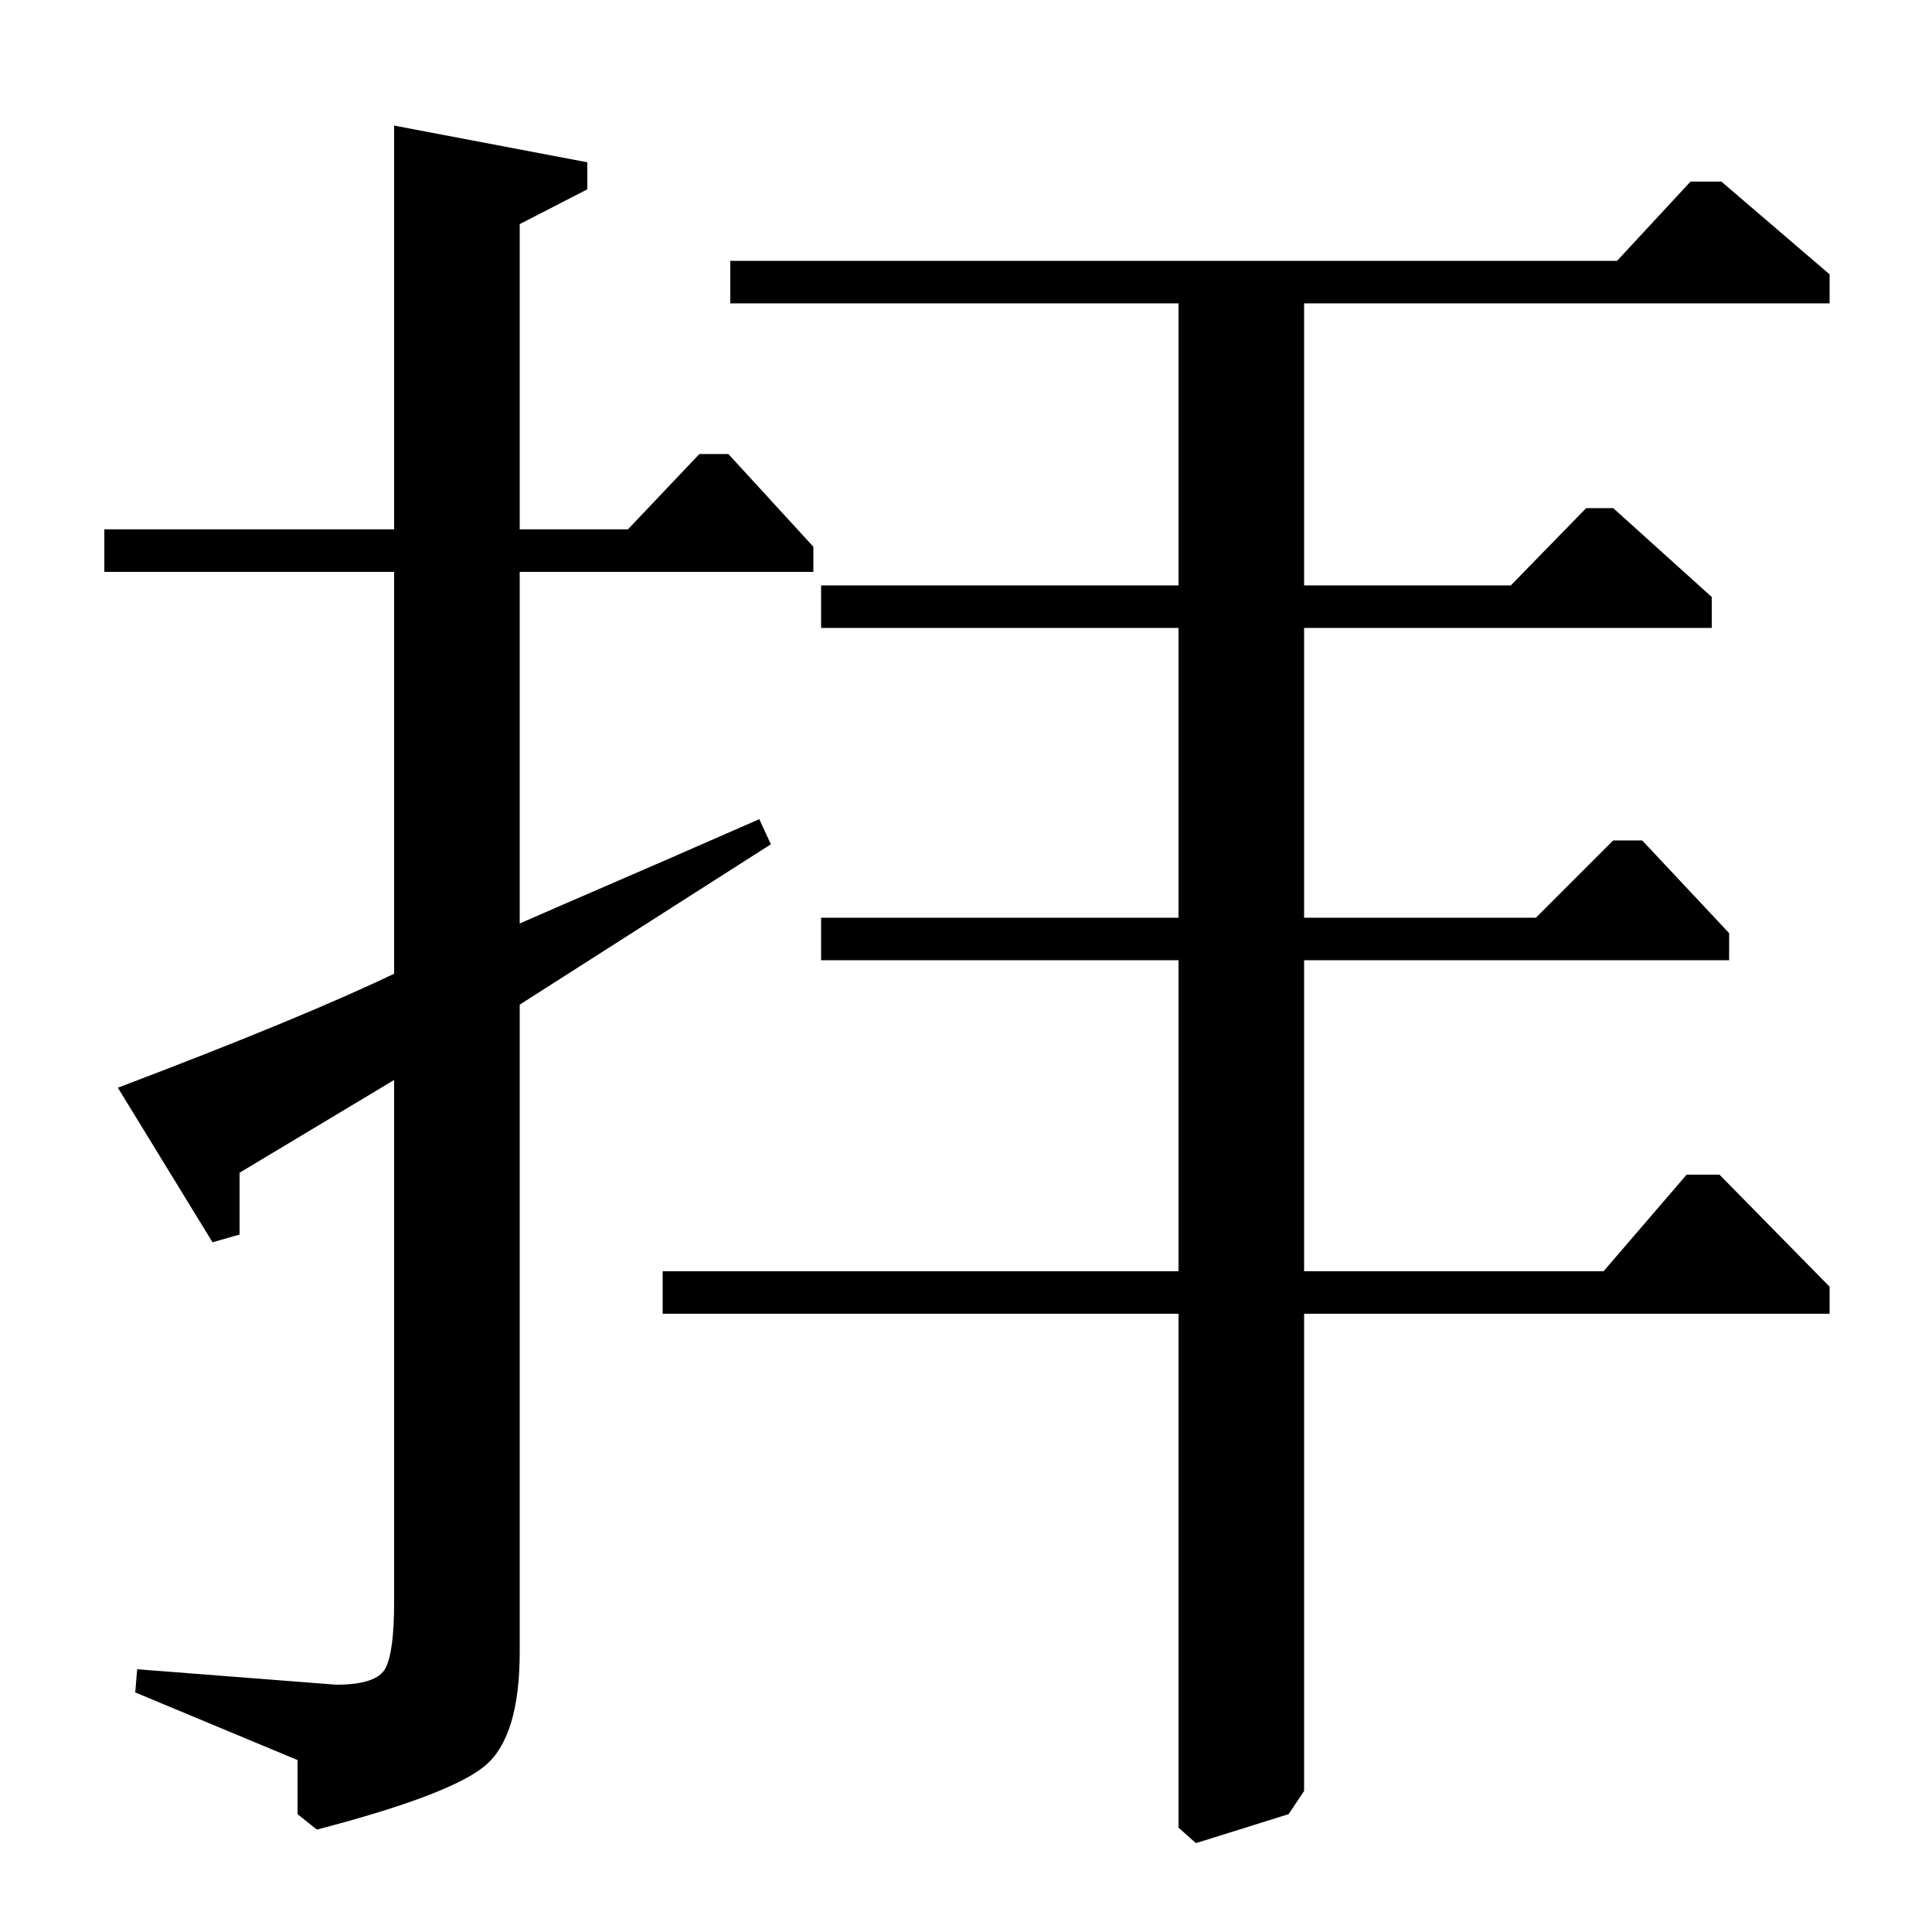 <?xml version="1.0" standalone="no"?>
<!DOCTYPE svg PUBLIC "-//W3C//DTD SVG 1.1//EN" "http://www.w3.org/Graphics/SVG/1.1/DTD/svg11.dtd" >
<svg xmlns="http://www.w3.org/2000/svg" xmlns:xlink="http://www.w3.org/1999/xlink" version="1.1" viewBox="0 -140 1000 1000">
  <g transform="matrix(1 0 0 -1 0 860)">
   <path fill="currentColor"
d="M110 357l-49 80q95 36 143 59v208h-150v22h150v209l100 -19v-14l-35 -18v-158h56l37 39h15l44 -48v-13h-152v-182q9 4 76 33l48 21l6 -13l-130 -83v-335q0 -44 -18 -59t-87 -33l-10 8v28l-84 35l1 12l103 -8q21 0 25.5 8.5t4.5 34.5v270l-80 -48v-32zM343 320v22h267v161
h-185v22h185v150h-185v22h185v146h-232v22h459l38 41h16l56 -48v-15h-272v-146h107l39 40h14l51 -46v-16h-211v-150h120l40 40h15l45 -48v-14h-220v-161h155l43 50h17l57 -58v-14h-272v-247l-8 -12l-48 -15l-9 8v266h-267z" />
  </g>

</svg>
